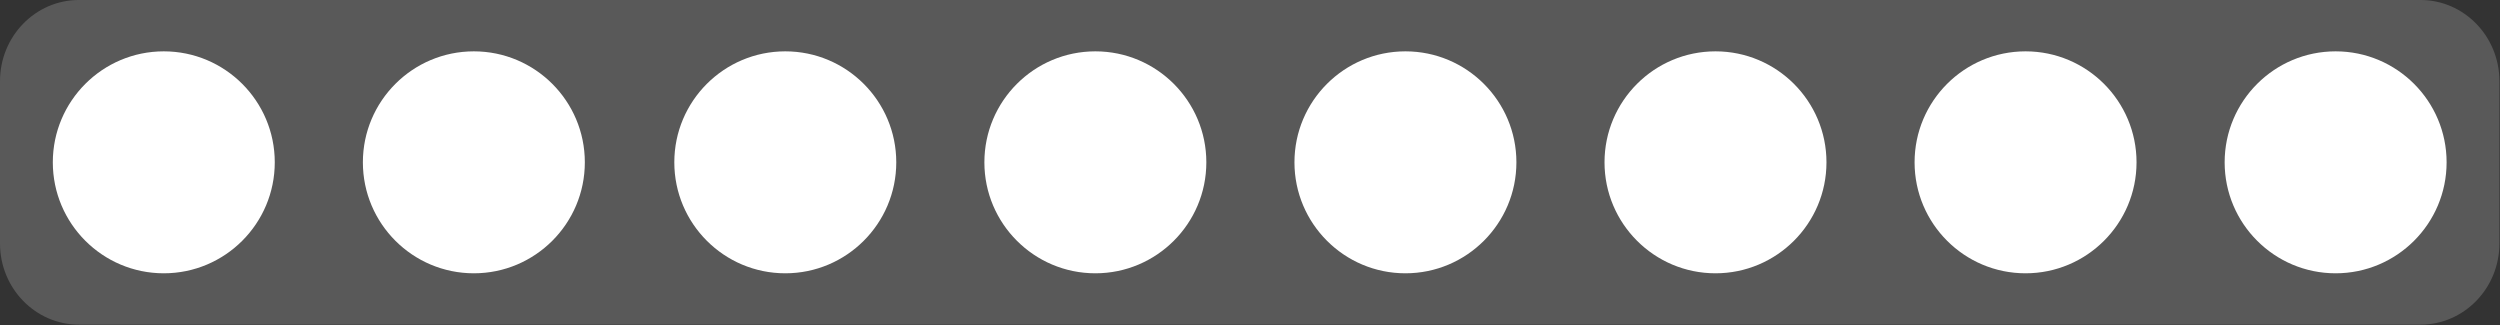 <?xml version="1.0" encoding="UTF-8" standalone="no"?><!DOCTYPE svg PUBLIC "-//W3C//DTD SVG 1.1//EN" "http://www.w3.org/Graphics/SVG/1.1/DTD/svg11.dtd"><svg width="100%" height="100%" viewBox="0 0 7821 1017" version="1.1" xmlns="http://www.w3.org/2000/svg" xmlns:xlink="http://www.w3.org/1999/xlink" xml:space="preserve" xmlns:serif="http://www.serif.com/" style="fill-rule:evenodd;clip-rule:evenodd;stroke-linejoin:round;stroke-miterlimit:2;"><rect x="0" y="0" width="7821" height="1017" fill="#333333" stroke="none"/><path d="M7572.26,1015.62c136.276,-0 246.913,-113.771 246.913,-253.908l-0,-507.809c-0,-140.137 -110.637,-253.908 -246.913,-253.908l-7325.34,0c-136.273,0 -246.913,113.771 -246.913,253.908l0,507.813c0,140.133 110.64,253.904 246.913,253.904l7325.34,-0Z" style="fill:#666;fill-opacity:0.75;"/><path id="Color1" d="M7653.95,507.813c-0,191.616 -155.569,347.185 -347.185,347.185c-191.617,-0 -347.186,-155.569 -347.186,-347.185c0,-191.617 155.569,-347.186 347.186,-347.186c191.616,0 347.185,155.569 347.185,347.186Z" style="fill:#fff;"/><path id="Color2" d="M6683.94,507.813c-0,191.616 -155.569,347.185 -347.186,347.185c-191.616,-0 -347.185,-155.569 -347.185,-347.185c0,-191.617 155.569,-347.186 347.185,-347.186c191.617,0 347.186,155.569 347.186,347.186Z" style="fill:#fff;"/><path id="Color3" d="M5713.93,507.813c0,191.616 -155.568,347.185 -347.185,347.185c-191.617,-0 -347.185,-155.569 -347.185,-347.185c-0,-191.617 155.568,-347.186 347.185,-347.186c191.617,0 347.185,155.569 347.185,347.186Z" style="fill:#fff;"/><path id="Color4" d="M4743.92,507.813c0,191.616 -155.568,347.185 -347.185,347.185c-191.617,-0 -347.185,-155.569 -347.185,-347.185c-0,-191.617 155.568,-347.186 347.185,-347.186c191.617,0 347.185,155.569 347.185,347.186Z" style="fill:#fff;"/><path id="Color5" d="M3773.91,507.813c-0,191.616 -155.569,347.185 -347.185,347.185c-191.617,-0 -347.186,-155.569 -347.186,-347.185c0,-191.617 155.569,-347.186 347.186,-347.186c191.616,0 347.185,155.569 347.185,347.186Z" style="fill:#fff;"/><path id="Color6" d="M2803.89,507.813c-0,191.616 -155.569,347.185 -347.186,347.185c-191.616,-0 -347.185,-155.569 -347.185,-347.185c-0,-191.617 155.569,-347.186 347.185,-347.186c191.617,0 347.186,155.569 347.186,347.186Z" style="fill:#fff;"/><path id="Color7" d="M1829.6,507.813c-0,191.616 -155.569,347.185 -347.185,347.185c-191.617,-0 -347.186,-155.569 -347.186,-347.185c0,-191.617 155.569,-347.186 347.186,-347.186c191.616,0 347.185,155.569 347.185,347.186Z" style="fill:#fff;"/><path id="Color8" d="M859.586,507.813c-0,191.616 -155.569,347.185 -347.186,347.185c-191.616,-0 -347.185,-155.569 -347.185,-347.185c0,-191.617 155.569,-347.186 347.185,-347.186c191.617,0 347.186,155.569 347.186,347.186Z" style="fill:#fff;"/></svg>